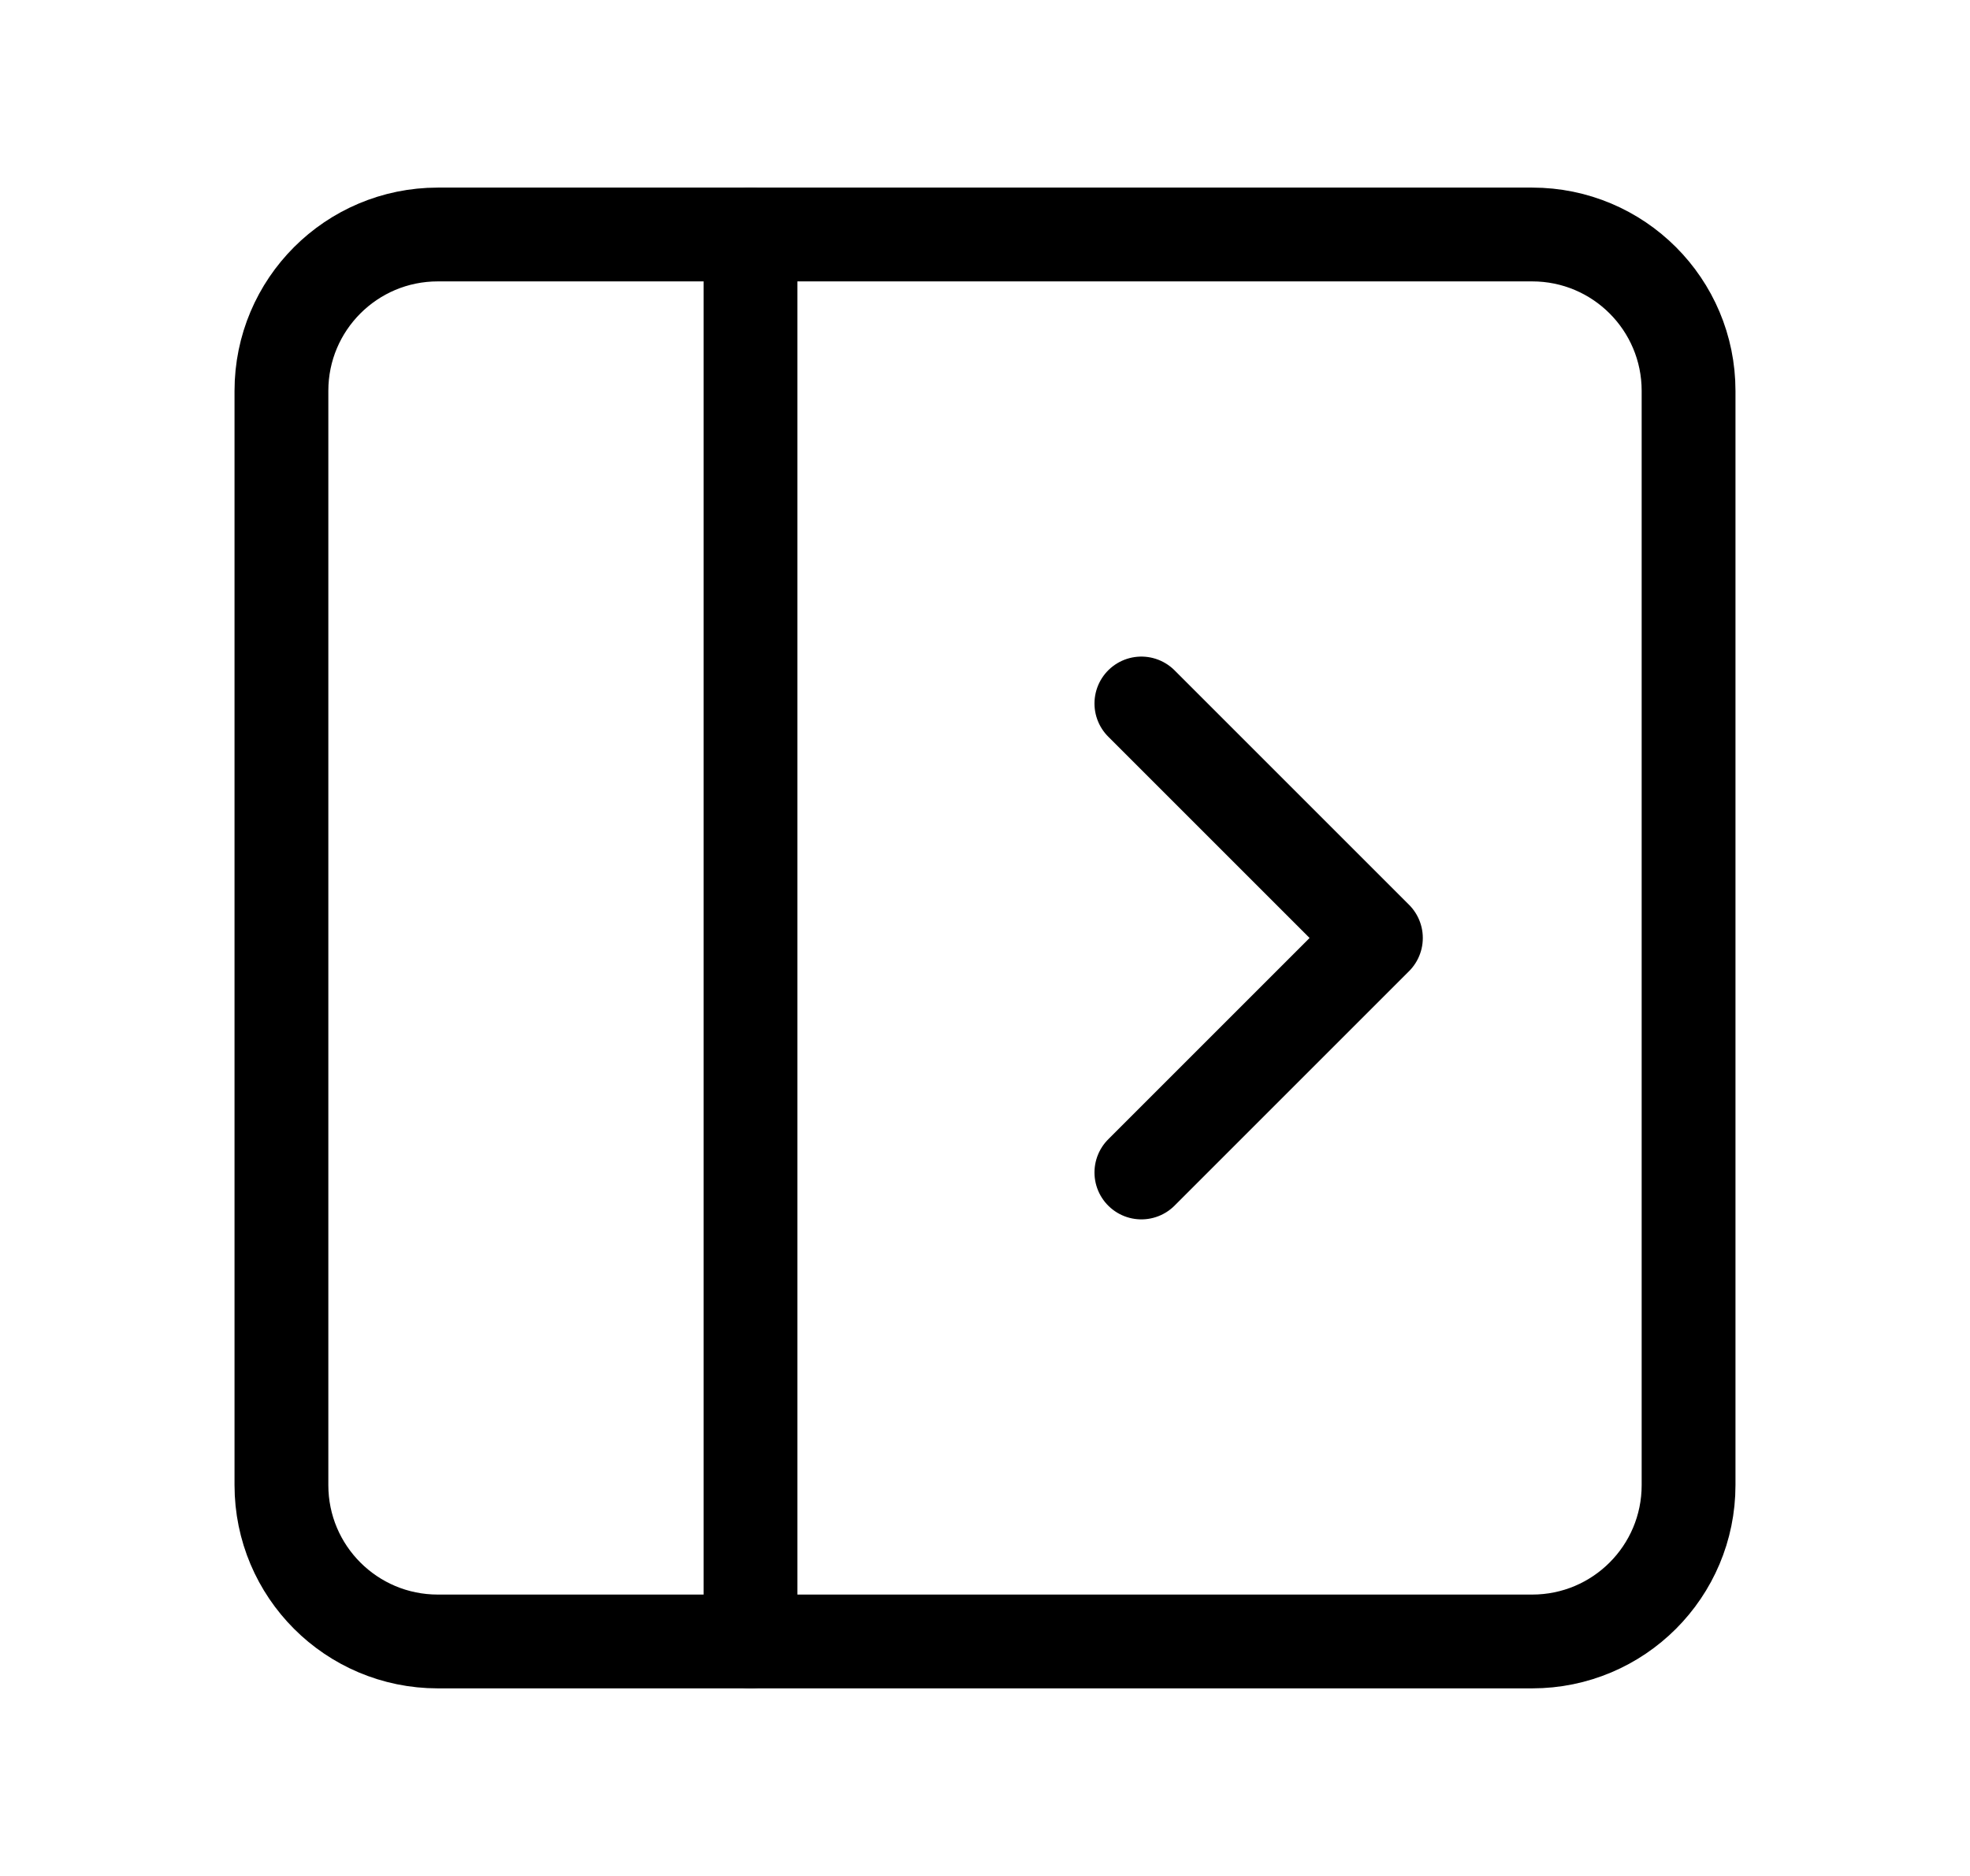 <svg width="21" height="20" viewBox="0 0 21 20" fill="none" xmlns="http://www.w3.org/2000/svg">
<path d="M16.333 2.5H4.667C3.746 2.5 3 3.246 3 4.167V15.833C3 16.754 3.746 17.5 4.667 17.5H16.333C17.254 17.5 18 16.754 18 15.833V4.167C18 3.246 17.254 2.5 16.333 2.5Z" stroke="currentColor" stroke-linecap="round" stroke-linejoin="round"/>
<path d="M8 2.5V17.5" stroke="currentColor" stroke-linecap="round" stroke-linejoin="round"/>
<path d="M12.167 7.5L14.667 10L12.167 12.5" stroke="currentColor" stroke-linecap="round" stroke-linejoin="round"/>
</svg>
